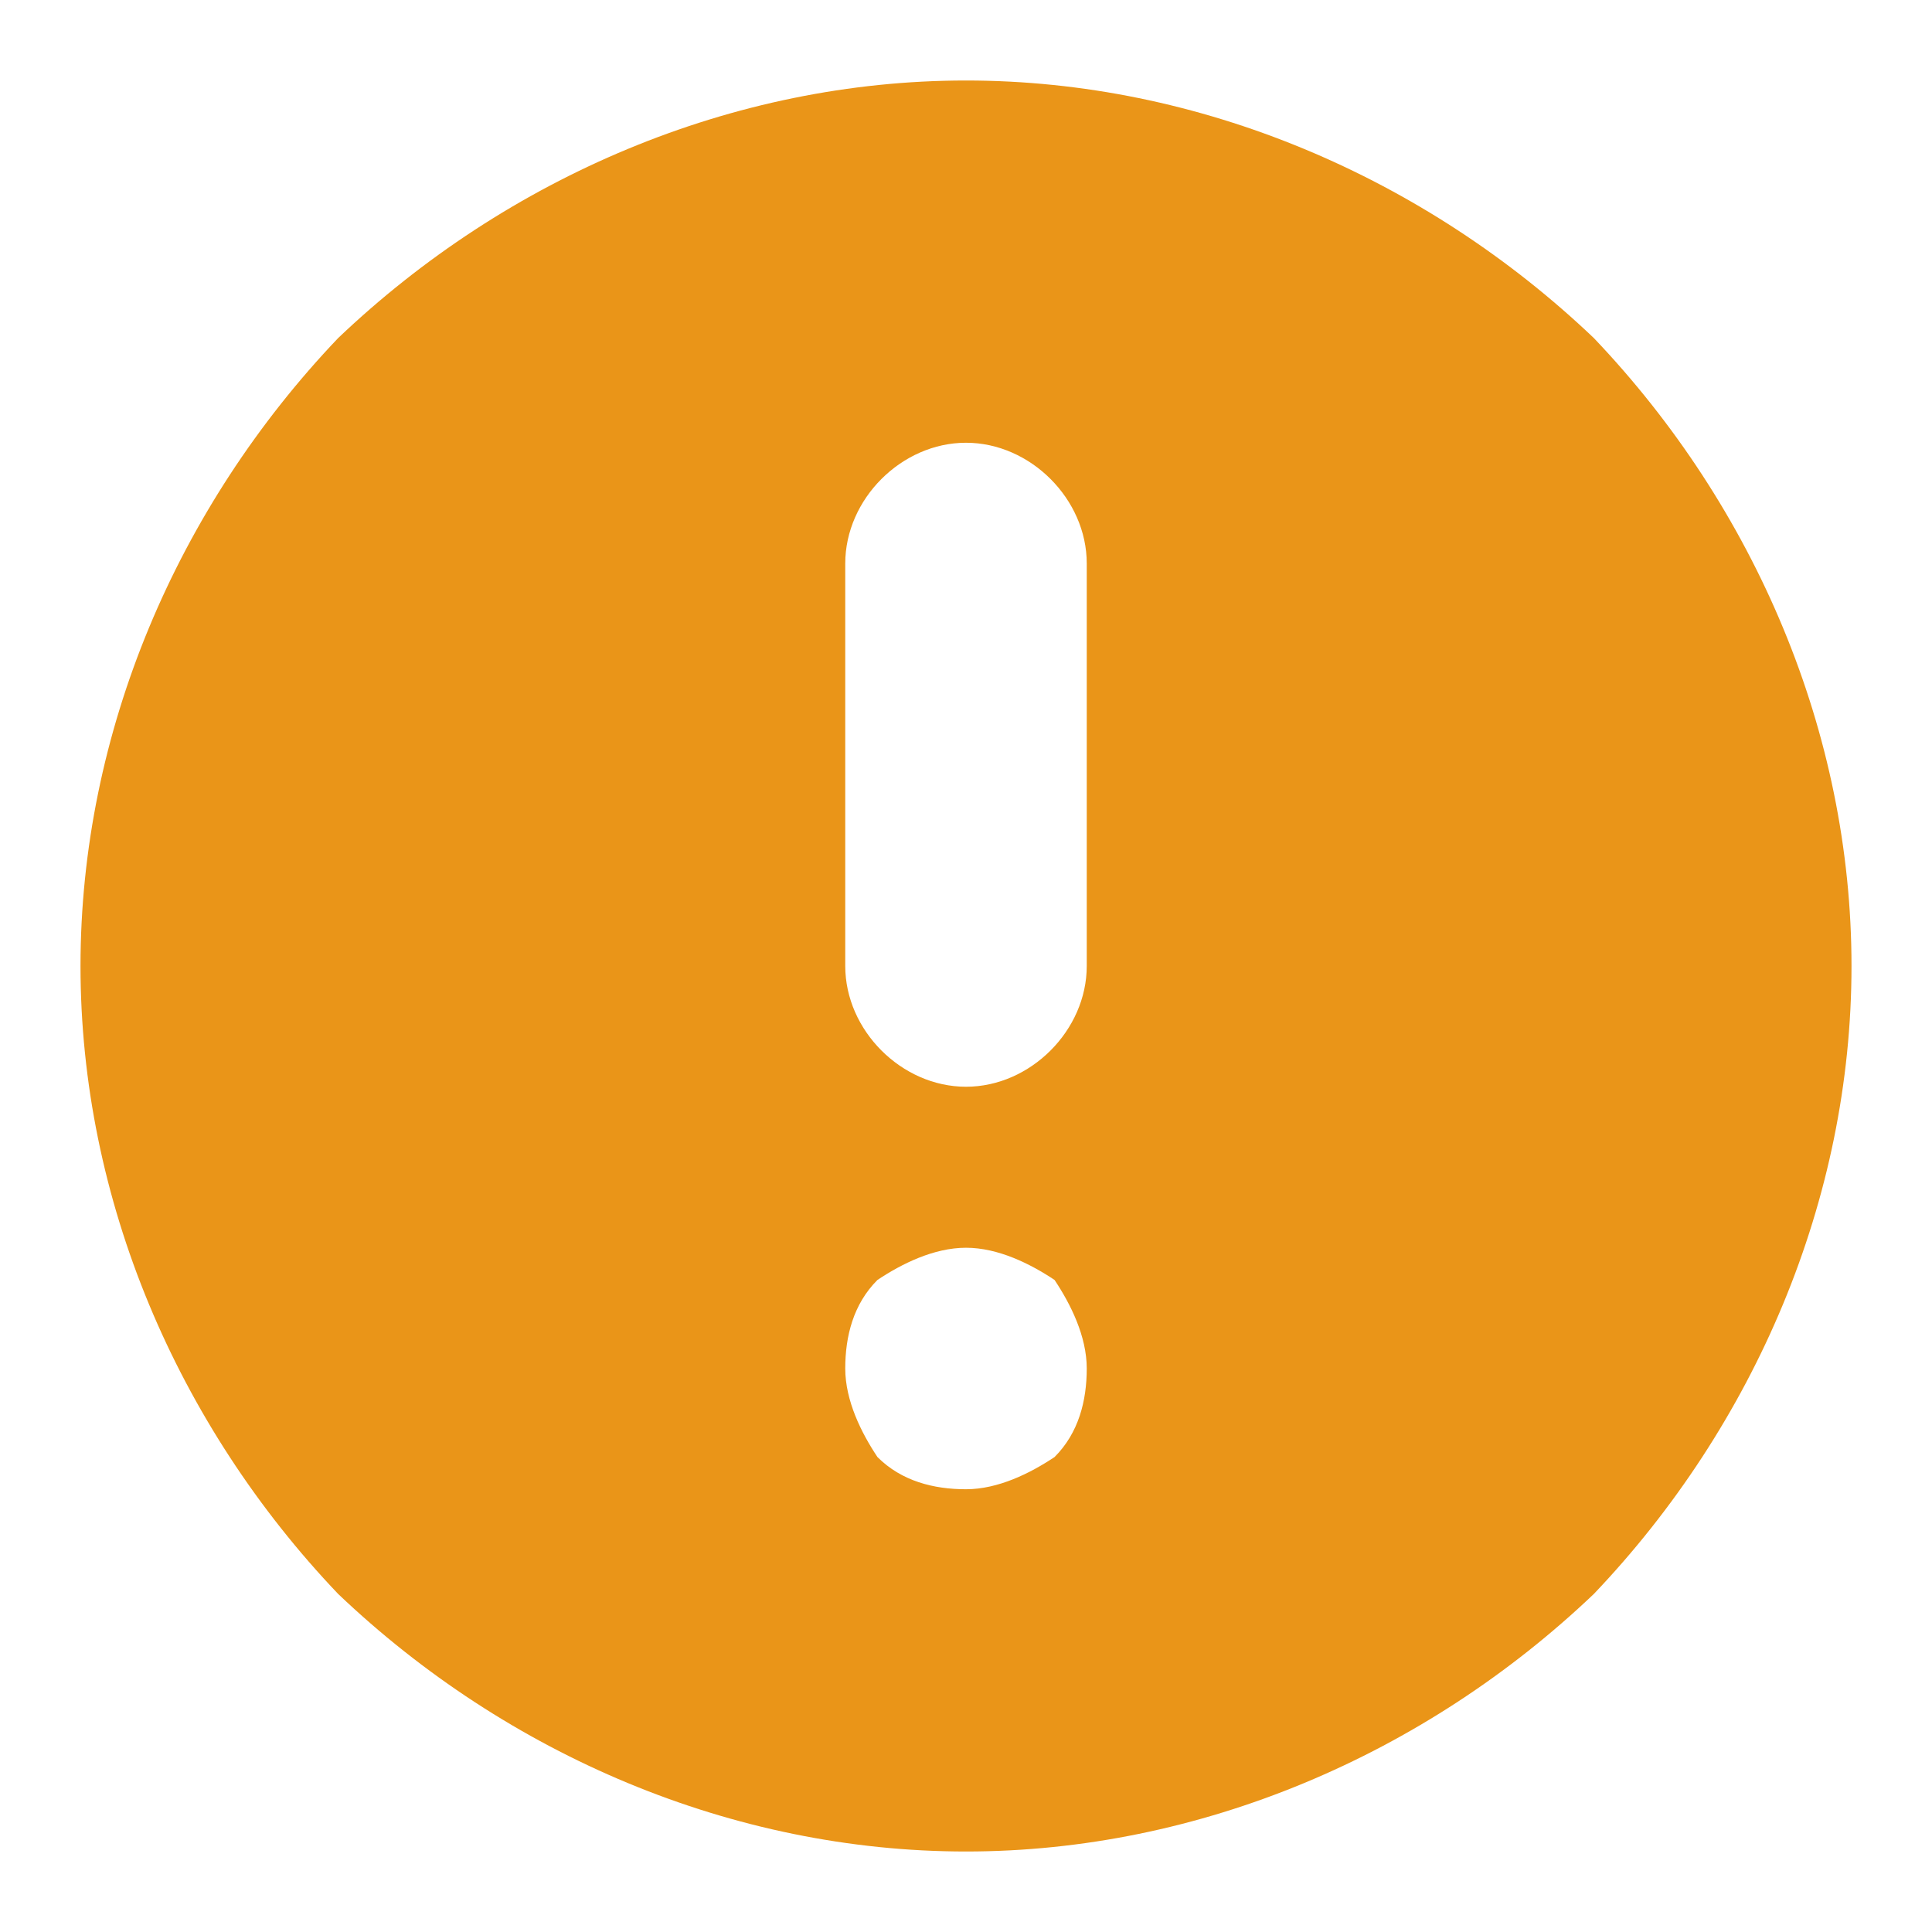 <?xml version="1.0" standalone="no"?><!DOCTYPE svg PUBLIC "-//W3C//DTD SVG 1.1//EN" "http://www.w3.org/Graphics/SVG/1.1/DTD/svg11.dtd"><svg t="1657180930742" class="icon" viewBox="0 0 1024 1024" version="1.1" xmlns="http://www.w3.org/2000/svg" p-id="11427" xmlns:xlink="http://www.w3.org/1999/xlink" width="200" height="200"><defs><style type="text/css">@font-face { font-family: feedback-iconfont; src: url("//at.alicdn.com/t/font_1031158_u69w8yhxdu.woff2?t=1630033759944") format("woff2"), url("//at.alicdn.com/t/font_1031158_u69w8yhxdu.woff?t=1630033759944") format("woff"), url("//at.alicdn.com/t/font_1031158_u69w8yhxdu.ttf?t=1630033759944") format("truetype"); }
</style></defs><path d="M512 981.333c-123.733 0-243.2-51.2-332.8-136.533C93.867 755.2 42.667 635.733 42.667 512c0-123.733 51.2-243.2 136.533-332.8C268.8 93.867 388.267 42.667 512 42.667c123.733 0 243.2 51.2 332.8 136.533 85.333 89.6 136.533 209.067 136.533 332.8 0 123.733-51.2 243.2-136.533 332.8-89.6 85.333-209.067 136.533-332.8 136.533z m0-320c-17.067 0-34.133 8.533-46.933 17.067-12.8 12.8-17.067 29.867-17.067 46.933 0 17.067 8.533 34.133 17.067 46.933 12.8 12.8 29.867 17.067 46.933 17.067 17.067 0 34.133-8.533 46.933-17.067 12.8-12.8 17.067-29.867 17.067-46.933 0-17.067-8.533-34.133-17.067-46.933-12.8-8.533-29.867-17.067-46.933-17.067z m0-426.667c-34.133 0-64 29.867-64 64v213.333c0 34.133 29.867 64 64 64s64-29.867 64-64V298.667c0-34.133-29.867-64-64-64z" p-id="11428" fill="#ea9518"></path></svg>